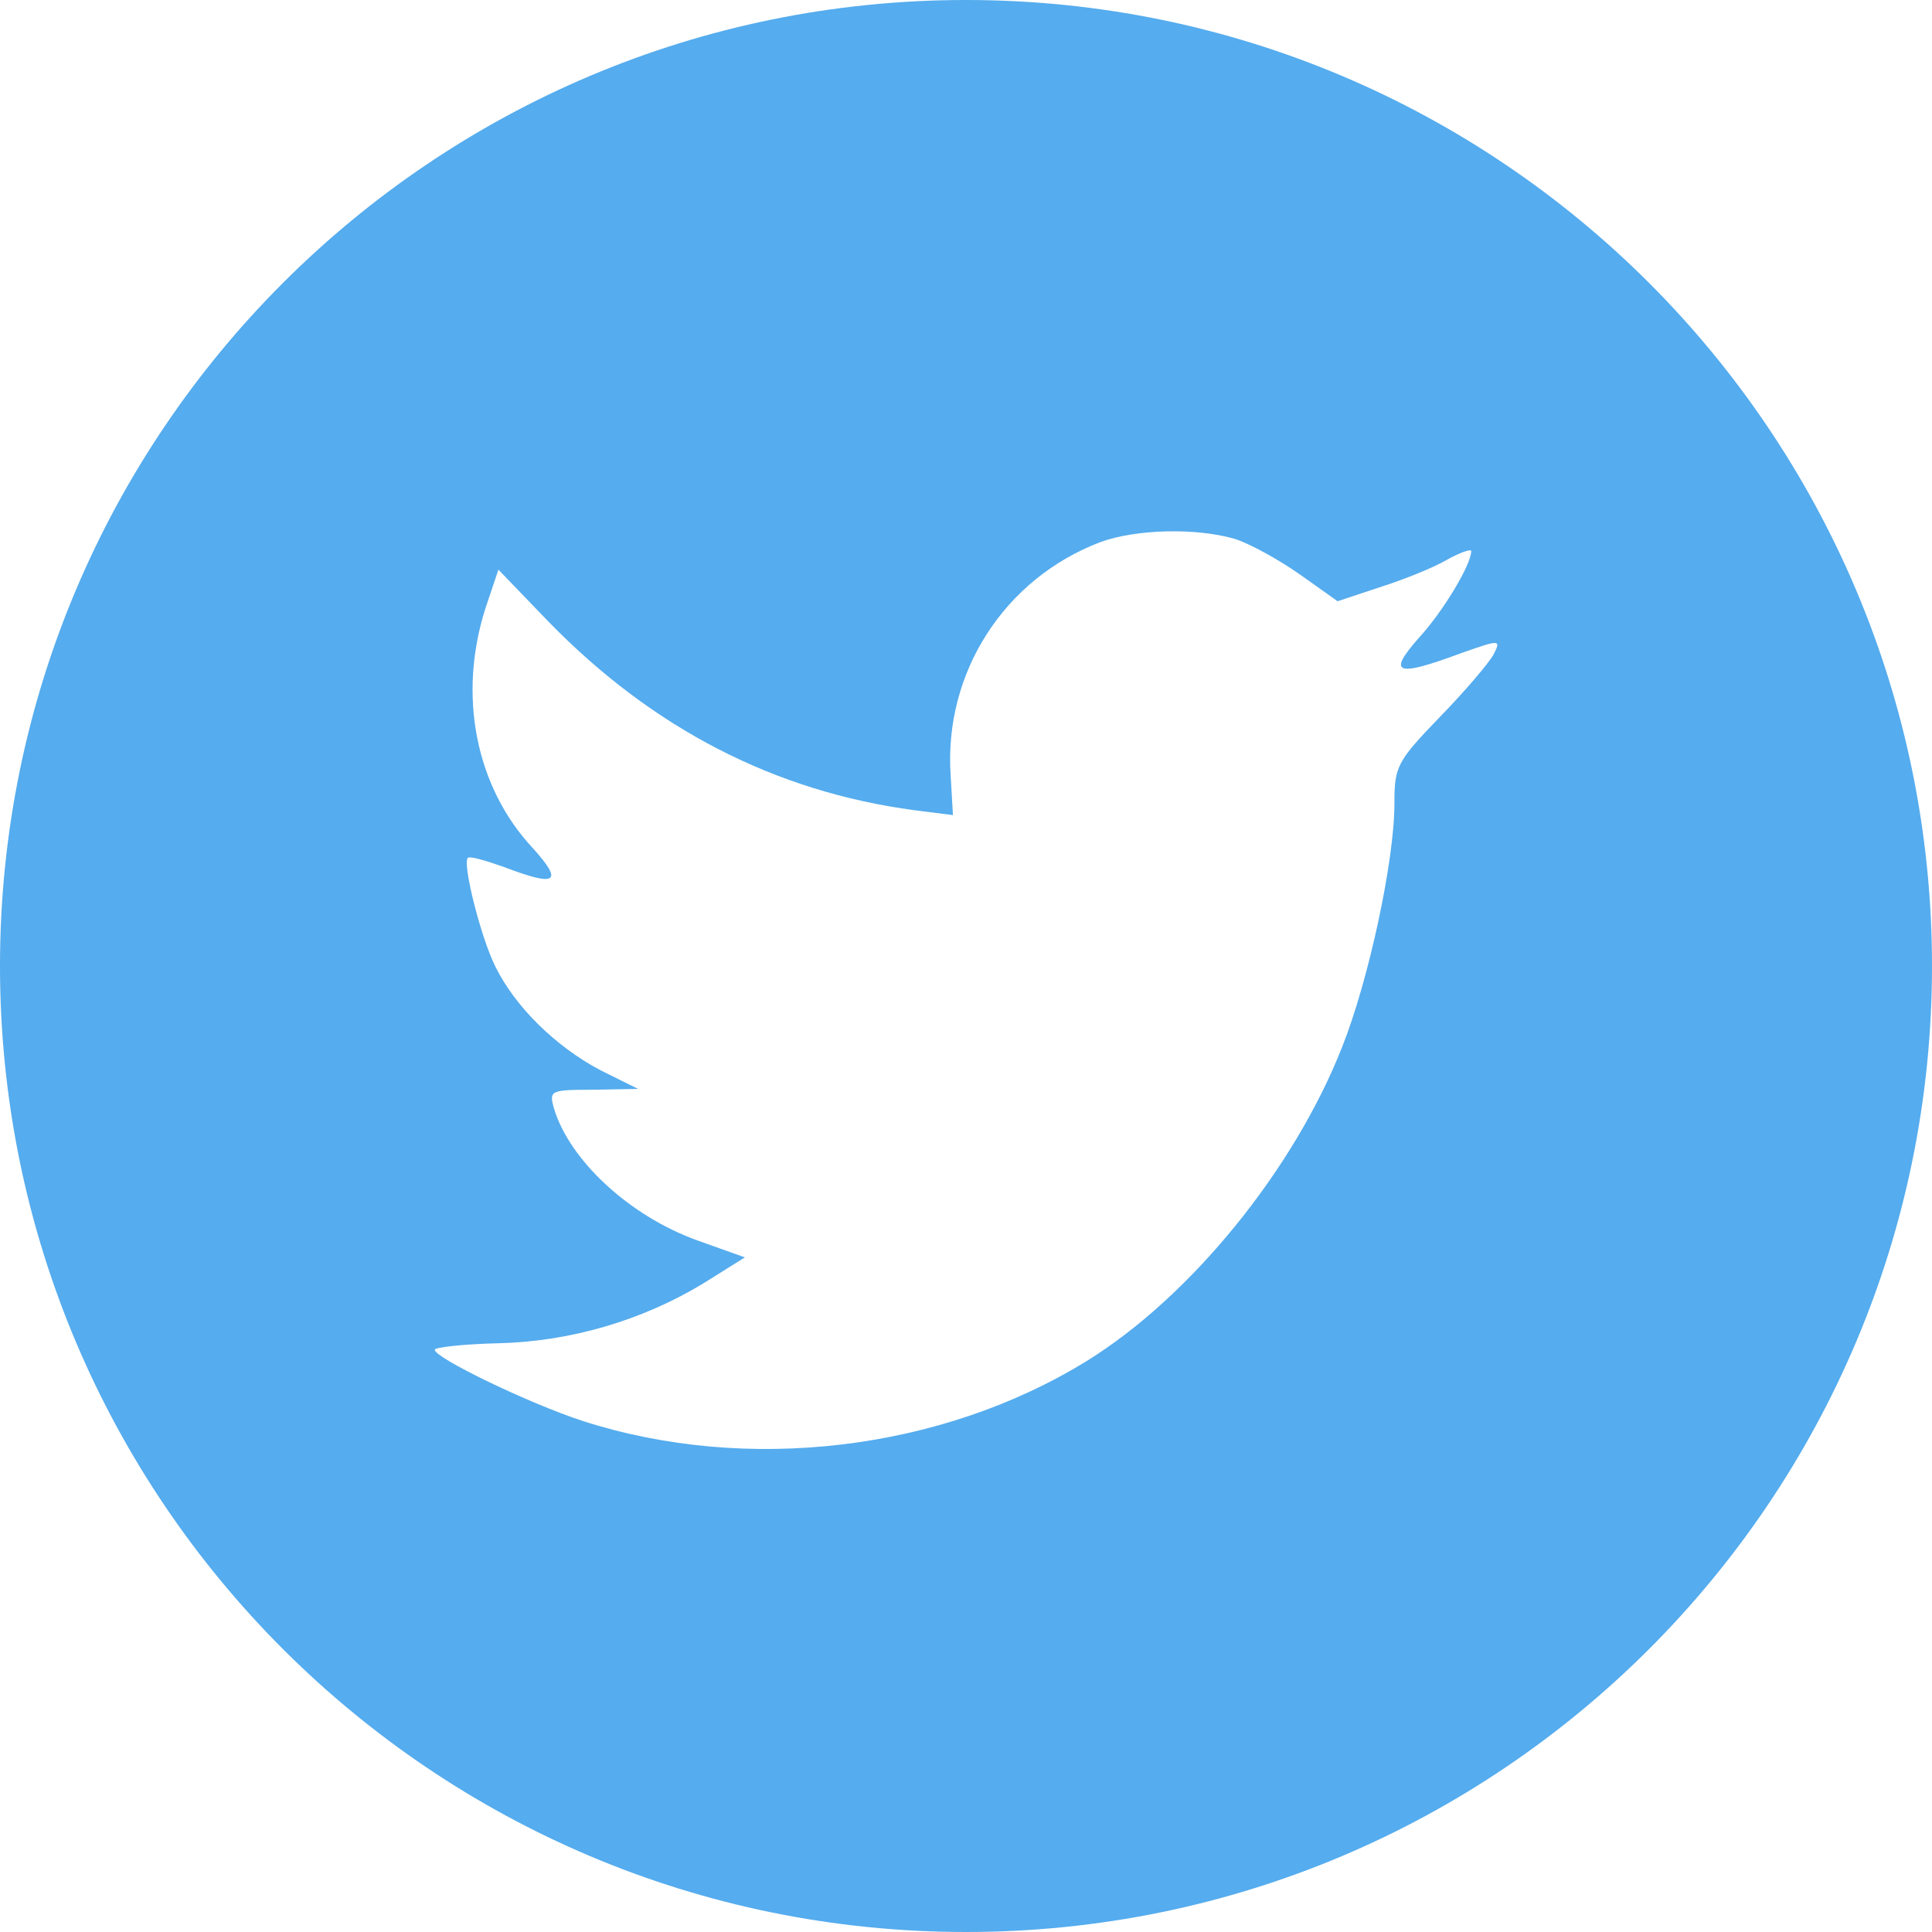 <?xml version="1.0" encoding="UTF-8" standalone="no"?>
<svg width="40px" height="40px" viewBox="0 0 40 40" version="1.1" xmlns="http://www.w3.org/2000/svg" xmlns:xlink="http://www.w3.org/1999/xlink" xmlns:sketch="http://www.bohemiancoding.com/sketch/ns">
    <!-- Generator: Sketch 3.3.2 (12043) - http://www.bohemiancoding.com/sketch -->
    <title>Twitter_hover</title>
    <desc>Created with Sketch.</desc>
    <defs></defs>
    <g id="Page-1" stroke="none" stroke-width="1" fill="none" fill-rule="evenodd" sketch:type="MSPage">
        <path d="M20,40 C31.046,40 40,31.046 40,20 C40,8.954 31.046,0 20,0 C8.954,0 0,8.954 0,20 C0,31.046 8.954,40 20,40 Z M19.682,16.054 L19.73,16.876 L18.935,16.775 C16.042,16.39 13.515,15.082 11.369,12.884 L10.319,11.794 L10.049,12.599 C9.477,14.394 9.842,16.289 11.035,17.564 C11.671,18.268 11.527,18.369 10.431,17.949 C10.049,17.815 9.715,17.715 9.684,17.765 C9.572,17.882 9.954,19.409 10.256,20.012 C10.669,20.851 11.512,21.673 12.434,22.159 L13.212,22.545 L12.291,22.562 C11.4,22.562 11.369,22.578 11.464,22.931 C11.782,24.021 13.038,25.178 14.437,25.681 L15.422,26.033 L14.564,26.57 C13.292,27.342 11.798,27.778 10.303,27.811 C9.588,27.828 9,27.895 9,27.945 C9,28.113 10.939,29.052 12.068,29.421 C15.454,30.511 19.476,30.042 22.496,28.18 C24.642,26.855 26.788,24.222 27.789,21.673 C28.33,20.314 28.87,17.832 28.87,16.641 C28.87,15.87 28.918,15.769 29.808,14.847 C30.333,14.31 30.826,13.723 30.921,13.555 C31.08,13.237 31.064,13.237 30.253,13.522 C28.902,14.025 28.711,13.958 29.379,13.203 C29.872,12.666 30.46,11.694 30.46,11.409 C30.46,11.358 30.221,11.442 29.951,11.593 C29.665,11.761 29.029,12.012 28.552,12.163 L27.694,12.448 L26.915,11.895 C26.486,11.593 25.882,11.258 25.564,11.157 C24.753,10.922 23.513,10.956 22.782,11.224 C20.795,11.979 19.539,13.924 19.682,16.054 C19.682,16.054 19.539,13.924 19.682,16.054 Z" id="Twitter" fill="#55ACEE" sketch:type="MSShapeGroup"></path>
    </g>
</svg>